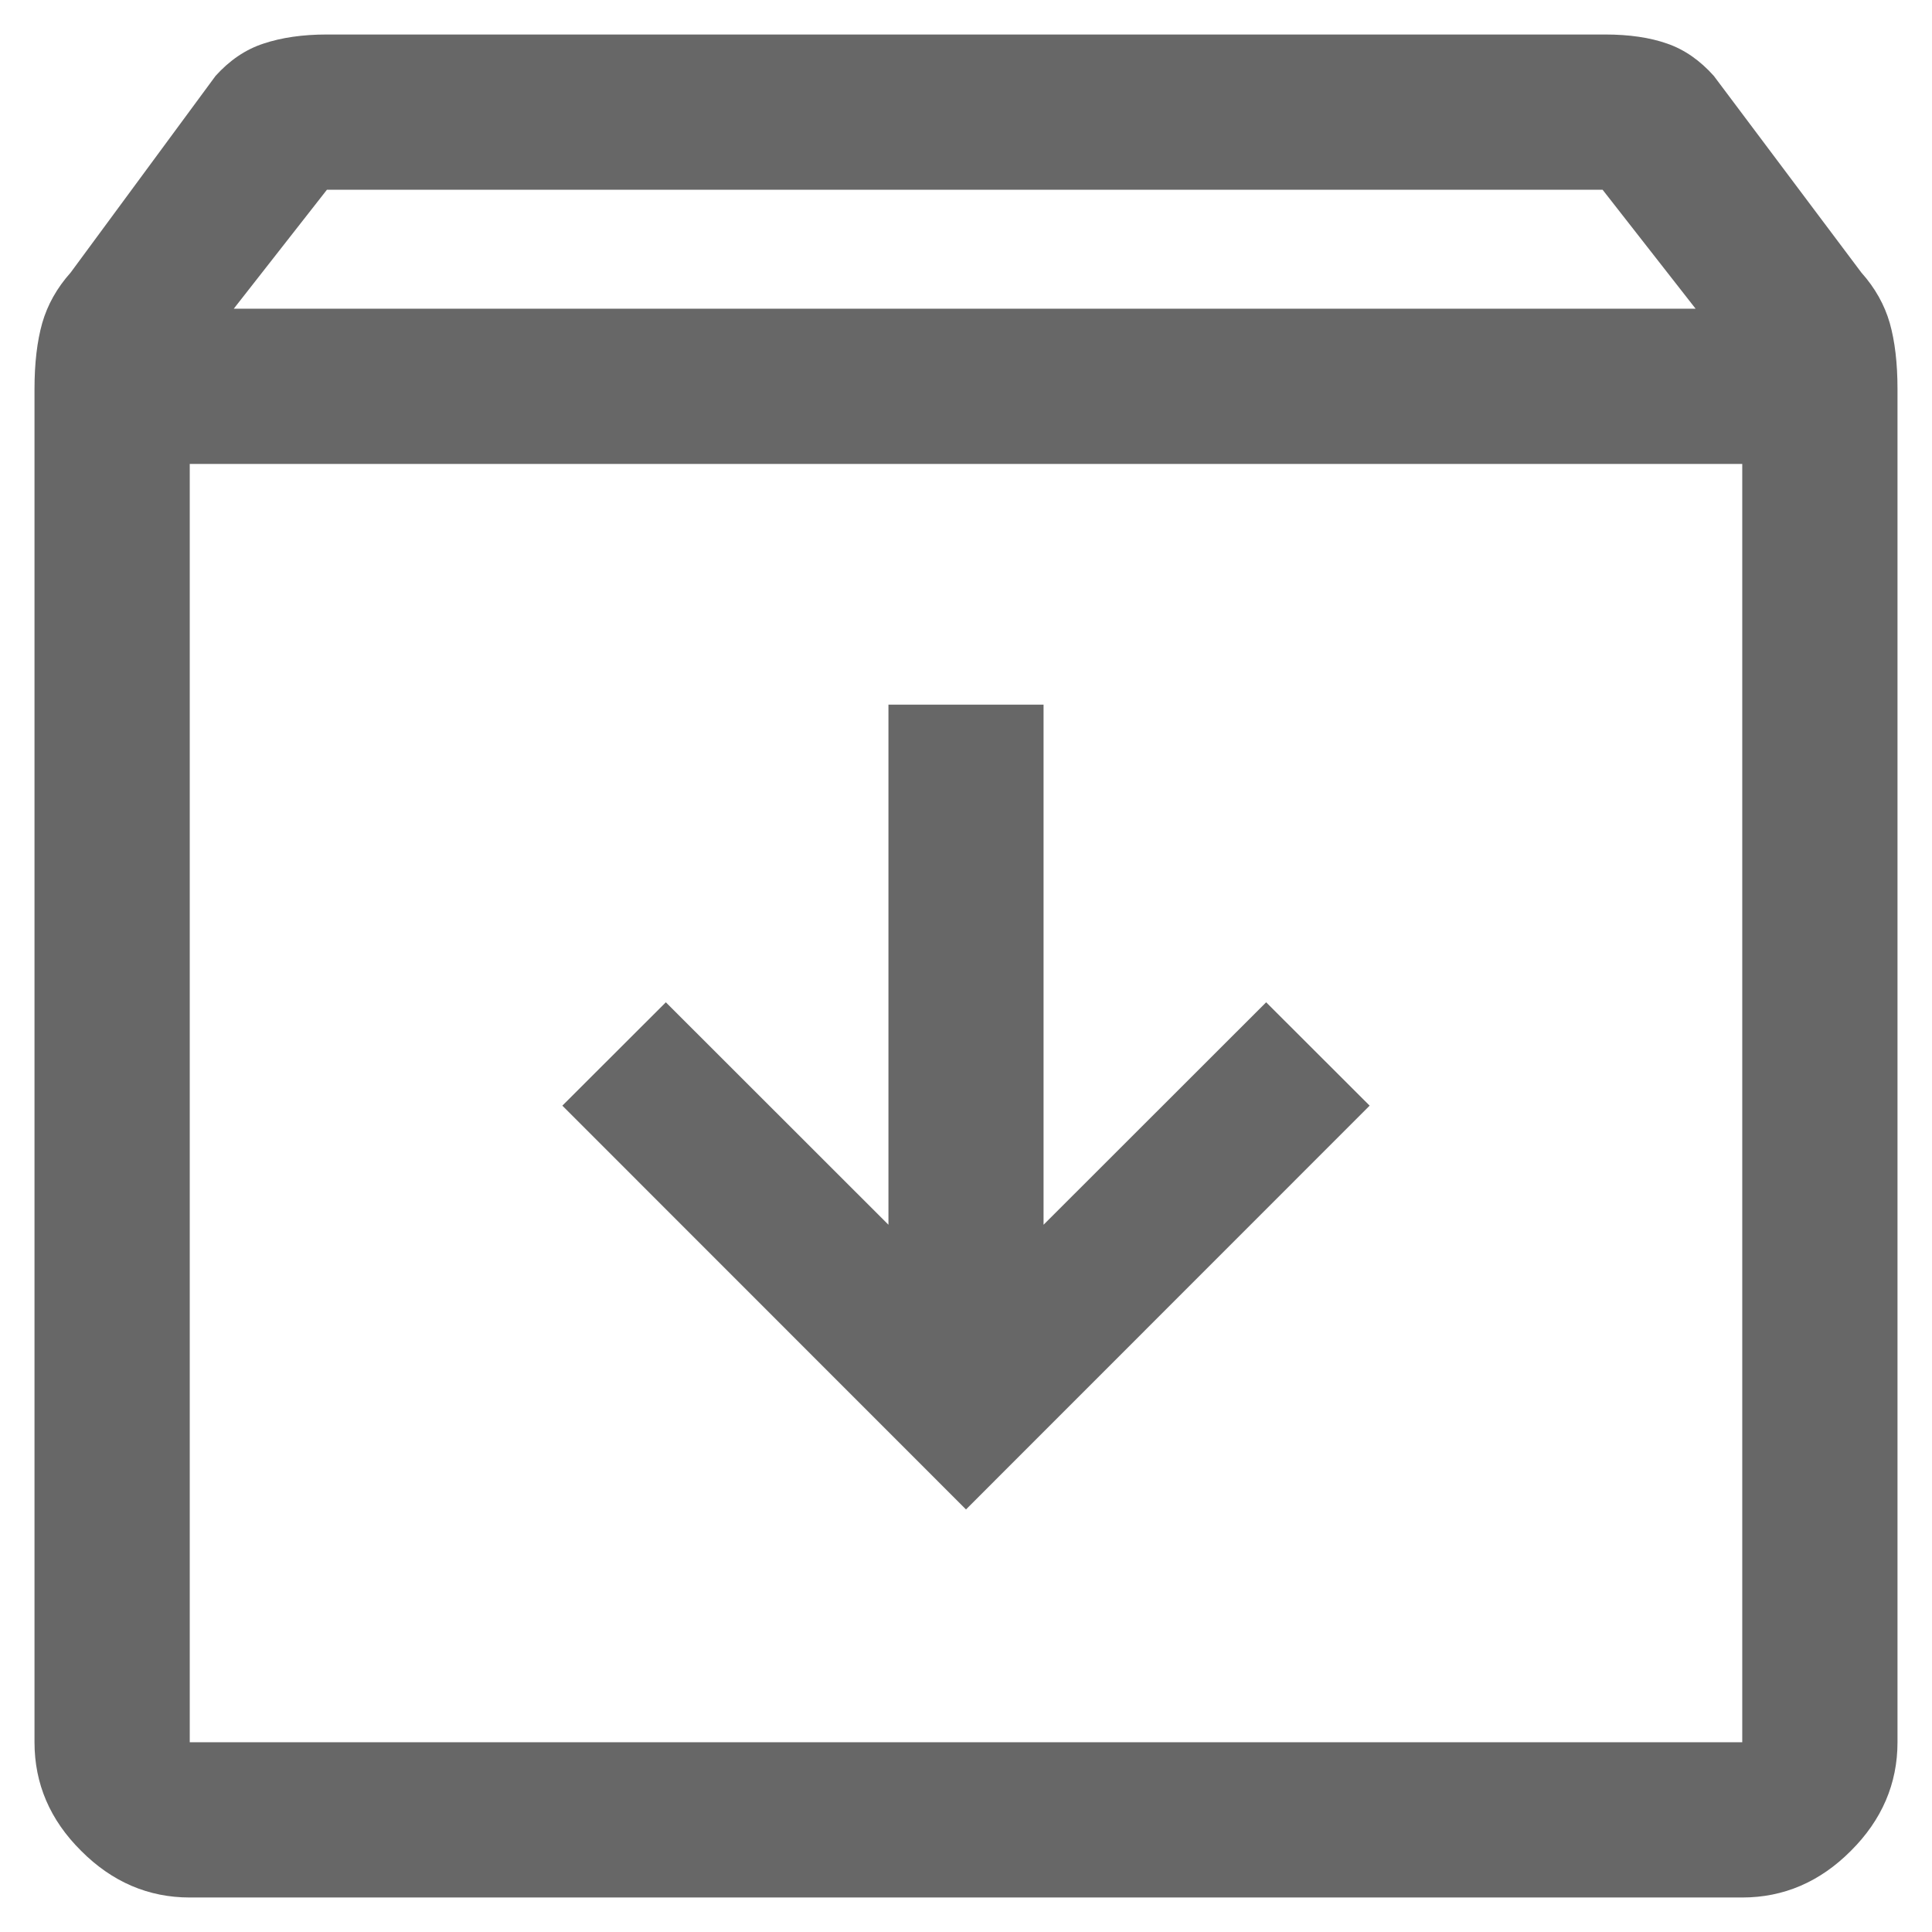 <svg width="14" height="14" viewBox="0 0 14 14" fill="none" xmlns="http://www.w3.org/2000/svg">
<path d="M1.375 13.75C1.075 13.75 0.812 13.637 0.588 13.412C0.362 13.188 0.25 12.925 0.25 12.625V2.819C0.25 2.631 0.269 2.472 0.306 2.341C0.344 2.209 0.412 2.087 0.512 1.975L1.562 0.55C1.663 0.438 1.778 0.359 1.909 0.316C2.041 0.272 2.194 0.25 2.369 0.25H11.631C11.806 0.25 11.956 0.272 12.081 0.316C12.206 0.359 12.319 0.438 12.419 0.55L13.488 1.975C13.588 2.087 13.656 2.209 13.694 2.341C13.731 2.472 13.75 2.631 13.75 2.819V12.625C13.75 12.925 13.637 13.188 13.412 13.412C13.188 13.637 12.925 13.75 12.625 13.75H1.375ZM1.694 2.237H12.287L11.613 1.375H2.369L1.694 2.237ZM1.375 3.362V12.625H12.625V3.362H1.375ZM7 10.938L9.925 8.012L9.175 7.263L7.562 8.875V5.106H6.438V8.875L4.825 7.263L4.075 8.012L7 10.938Z" fill="#676767"/>
</svg>
